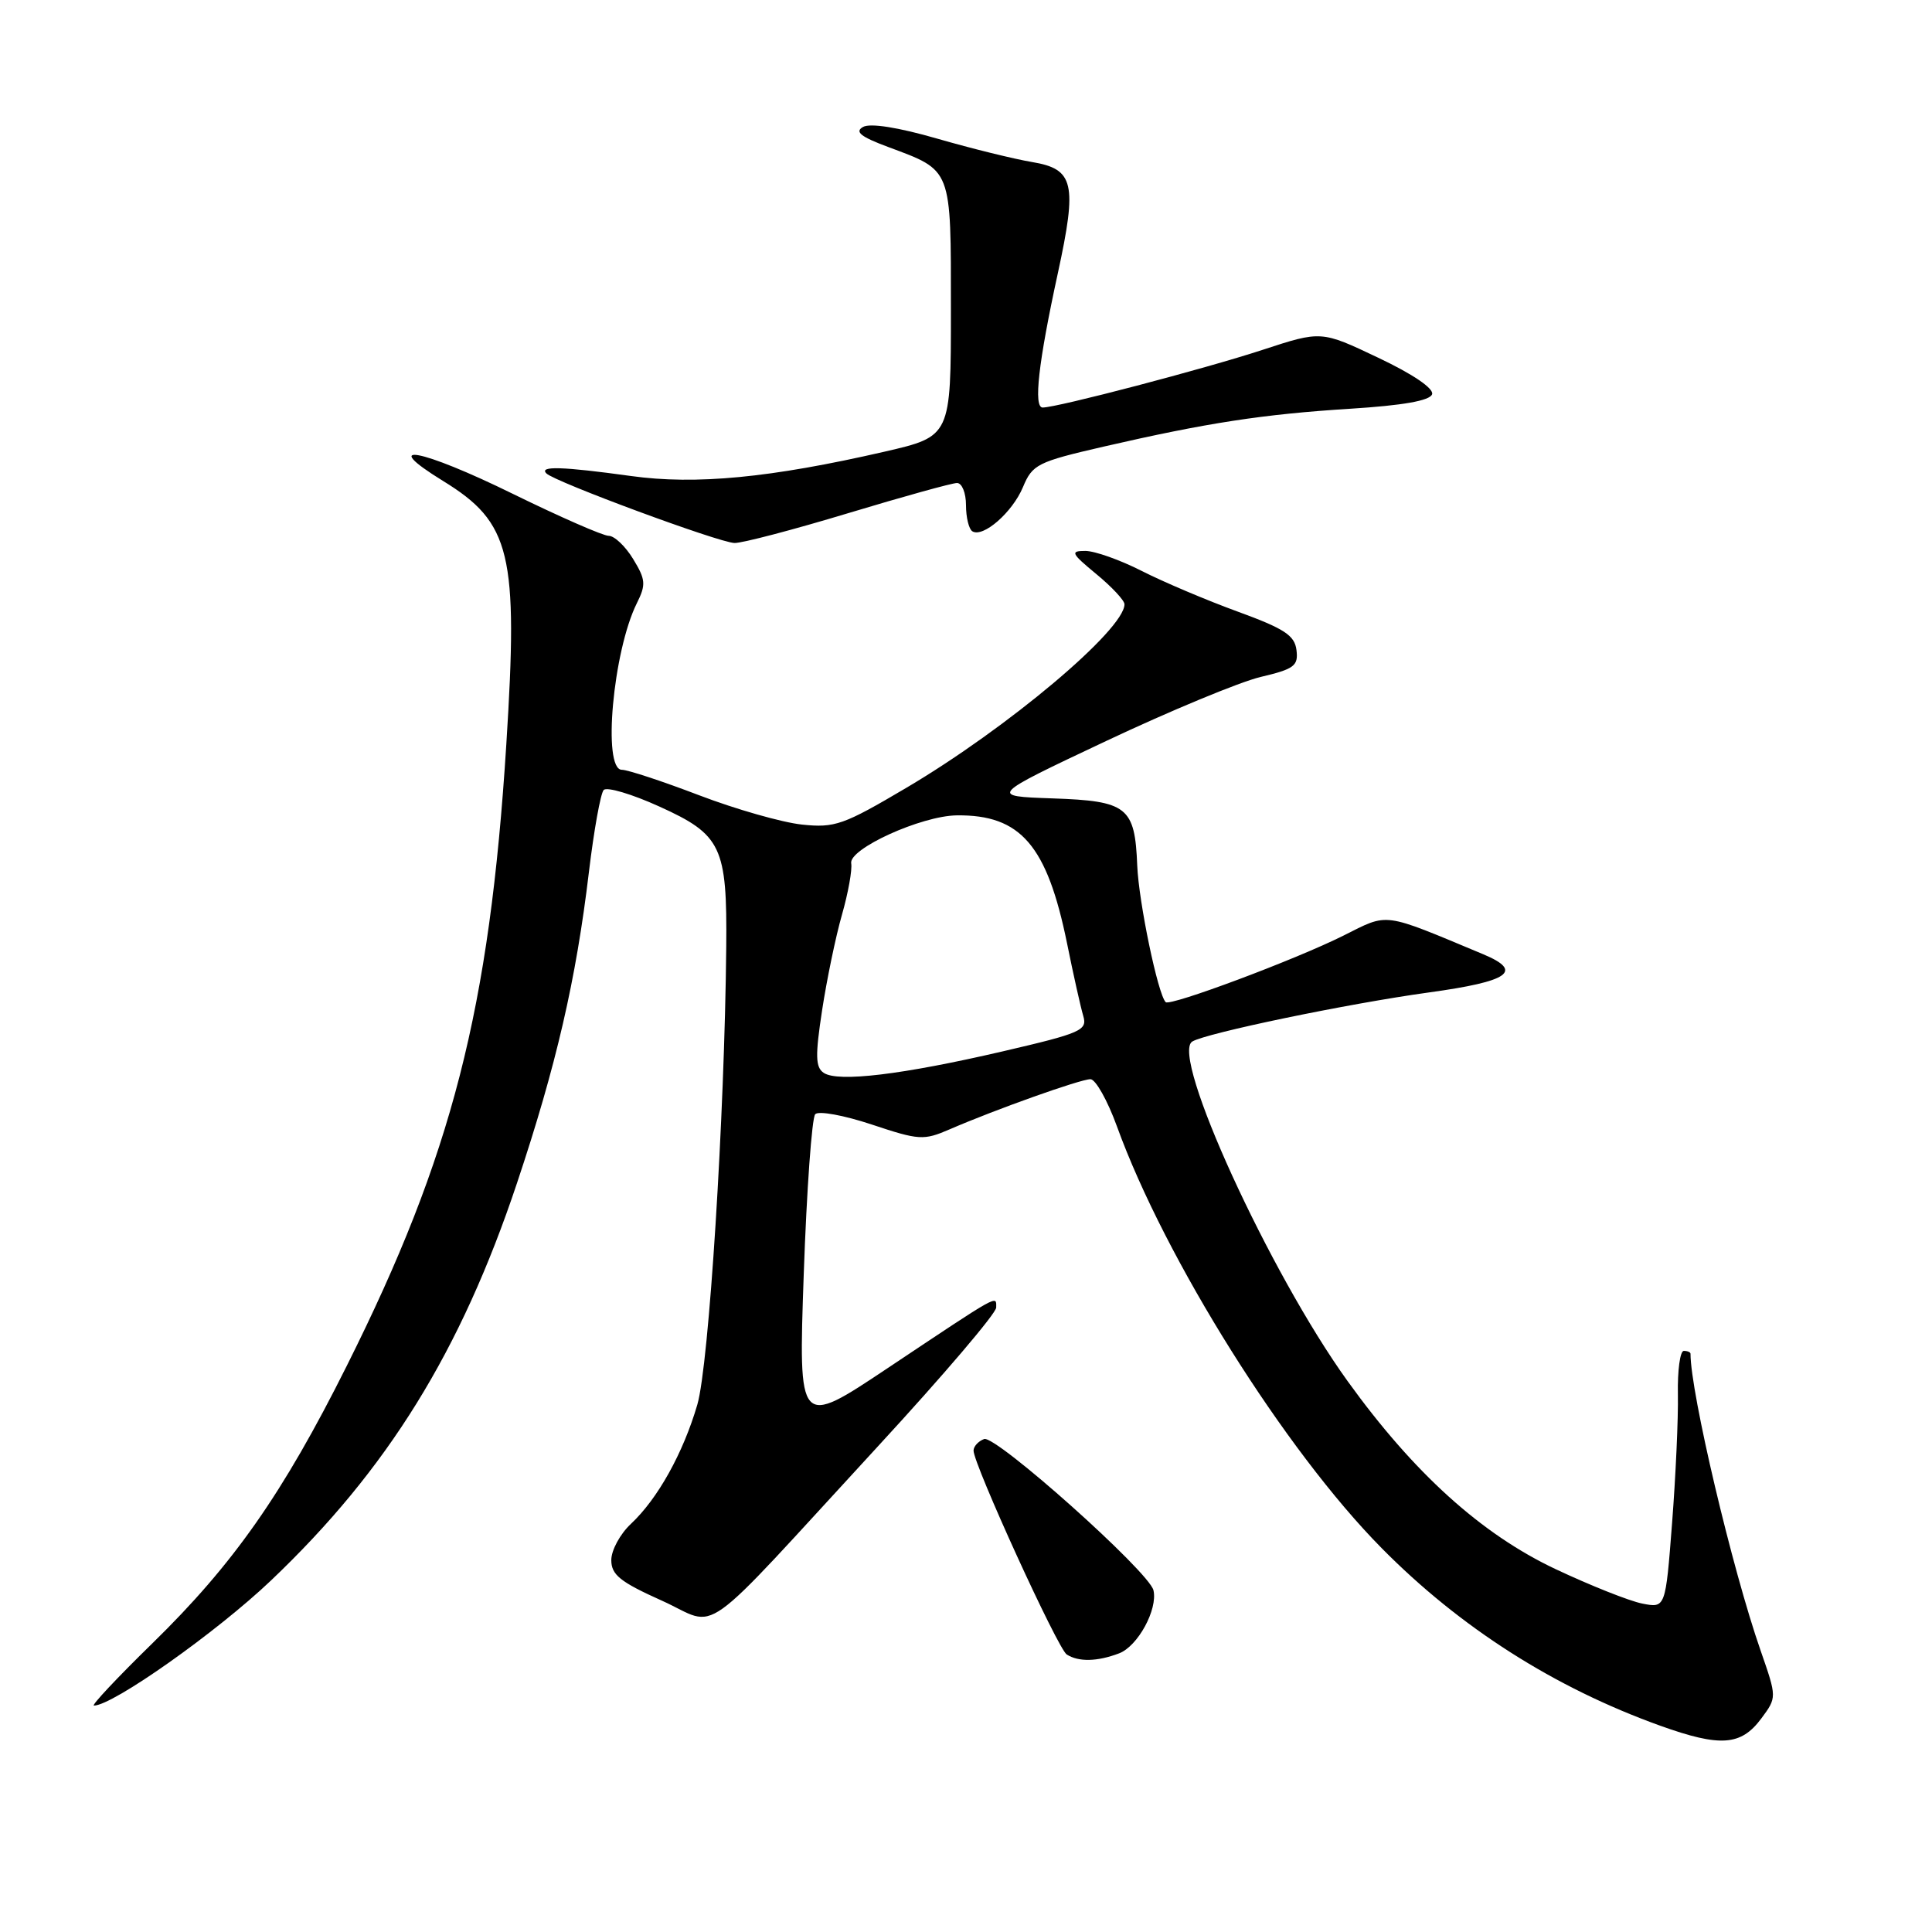 <?xml version="1.0" encoding="UTF-8" standalone="no"?>
<!DOCTYPE svg PUBLIC "-//W3C//DTD SVG 1.1//EN" "http://www.w3.org/Graphics/SVG/1.1/DTD/svg11.dtd" >
<svg xmlns="http://www.w3.org/2000/svg" xmlns:xlink="http://www.w3.org/1999/xlink" version="1.1" viewBox="0 0 256 256">
 <g >
 <path fill="currentColor"
d=" M 233.38 227.71 C 235.45 224.92 235.45 224.92 233.29 218.71 C 229.52 207.90 224.00 184.51 224.00 179.37 C 224.00 179.17 223.60 179.00 223.11 179.00 C 222.62 179.00 222.27 181.59 222.33 184.75 C 222.39 187.91 222.04 195.58 221.56 201.80 C 220.69 213.09 220.69 213.09 217.60 212.48 C 215.89 212.14 210.74 210.09 206.15 207.93 C 196.30 203.29 187.34 195.19 178.56 183.00 C 168.21 168.63 155.04 139.83 157.98 138.01 C 159.80 136.89 178.63 132.98 189.30 131.51 C 200.00 130.04 201.92 128.70 196.55 126.45 C 183.01 120.80 184.08 120.94 178.00 123.98 C 171.62 127.17 155.04 133.37 154.46 132.79 C 153.43 131.77 150.89 119.54 150.69 114.70 C 150.38 106.91 149.39 106.13 139.44 105.79 C 131.07 105.50 131.07 105.50 146.54 98.20 C 155.04 94.19 164.27 90.36 167.04 89.70 C 171.49 88.65 172.05 88.23 171.79 86.14 C 171.55 84.19 170.19 83.30 164.00 81.04 C 159.88 79.54 154.15 77.11 151.28 75.65 C 148.41 74.19 145.05 73.00 143.81 73.00 C 141.78 73.00 141.93 73.31 145.27 76.07 C 147.32 77.76 149.00 79.56 149.00 80.07 C 149.00 83.43 133.52 96.46 120.11 104.38 C 111.75 109.32 110.63 109.72 106.26 109.26 C 103.64 108.98 97.52 107.24 92.65 105.38 C 87.78 103.52 83.17 102.00 82.40 102.00 C 79.80 102.00 81.22 86.28 84.39 79.92 C 85.61 77.47 85.56 76.80 83.90 74.08 C 82.87 72.38 81.41 71.00 80.66 71.00 C 79.91 71.00 74.21 68.50 68.00 65.46 C 55.75 59.44 50.01 58.38 58.71 63.73 C 67.71 69.26 68.69 73.35 67.09 98.62 C 64.87 133.74 59.91 153.09 45.94 181.00 C 37.48 197.92 30.94 207.25 20.19 217.75 C 15.54 222.29 12.06 226.00 12.44 226.00 C 14.94 226.00 28.73 216.26 35.93 209.40 C 51.36 194.72 61.05 179.07 68.50 156.78 C 73.71 141.18 76.33 129.85 78.04 115.50 C 78.70 110.00 79.58 105.13 79.99 104.68 C 80.40 104.23 83.72 105.21 87.37 106.87 C 95.61 110.60 96.36 112.19 96.23 125.50 C 96.02 147.96 93.94 180.83 92.40 186.12 C 90.52 192.55 87.15 198.60 83.60 201.92 C 82.17 203.26 81.00 205.41 81.00 206.72 C 81.00 208.67 82.17 209.61 87.69 212.09 C 95.50 215.59 91.92 218.15 116.40 191.57 C 124.98 182.26 132.00 174.02 132.00 173.26 C 132.00 171.62 132.70 171.23 117.64 181.27 C 105.79 189.18 105.79 189.18 106.50 168.84 C 106.89 157.65 107.58 148.11 108.02 147.64 C 108.46 147.16 111.82 147.78 115.50 149.00 C 121.80 151.10 122.39 151.13 125.84 149.64 C 131.93 147.00 143.16 143.00 144.49 143.00 C 145.17 143.00 146.75 145.81 148.00 149.25 C 154.37 166.83 170.29 192.20 183.08 205.14 C 193.48 215.67 205.97 223.63 220.00 228.67 C 227.95 231.52 230.69 231.33 233.38 227.71 Z  M 148.28 219.08 C 150.77 218.14 153.43 213.25 152.84 210.72 C 152.26 208.26 131.91 190.10 130.40 190.68 C 129.63 190.97 129.00 191.66 129.00 192.21 C 129.00 194.03 140.17 218.49 141.35 219.23 C 142.92 220.23 145.39 220.18 148.28 219.08 Z  M 112.38 68.00 C 119.67 65.80 126.16 64.00 126.81 64.00 C 127.47 64.00 128.00 65.32 128.00 66.94 C 128.00 68.56 128.38 70.11 128.84 70.40 C 130.27 71.28 134.15 67.89 135.55 64.54 C 136.80 61.54 137.47 61.20 146.19 59.19 C 159.97 56.02 167.33 54.89 178.92 54.16 C 185.91 53.72 189.48 53.09 189.76 52.24 C 190.01 51.48 187.21 49.57 182.62 47.40 C 175.07 43.81 175.07 43.81 167.29 46.36 C 159.64 48.87 140.08 54.00 138.16 54.00 C 136.92 54.00 137.59 48.05 140.17 36.20 C 142.76 24.27 142.32 22.40 136.75 21.47 C 134.41 21.08 128.76 19.69 124.19 18.37 C 119.00 16.87 115.30 16.29 114.36 16.82 C 113.22 17.46 114.04 18.12 117.67 19.47 C 126.21 22.66 126.00 22.11 126.00 41.07 C 126.00 57.82 126.00 57.82 117.20 59.85 C 102.10 63.32 92.20 64.27 83.58 63.07 C 74.53 61.82 71.39 61.72 72.40 62.73 C 73.51 63.85 95.25 71.89 97.32 71.95 C 98.32 71.98 105.10 70.20 112.38 68.00 Z  M 109.15 142.16 C 108.05 141.43 108.01 139.90 108.93 133.88 C 109.55 129.82 110.73 124.12 111.56 121.22 C 112.39 118.32 112.94 115.25 112.79 114.40 C 112.43 112.48 122.07 108.10 126.78 108.04 C 135.24 107.94 138.74 112.00 141.39 125.00 C 142.22 129.12 143.19 133.44 143.53 134.59 C 144.11 136.53 143.32 136.88 132.83 139.32 C 119.56 142.40 111.04 143.43 109.15 142.16 Z "/>
</g>
</svg>